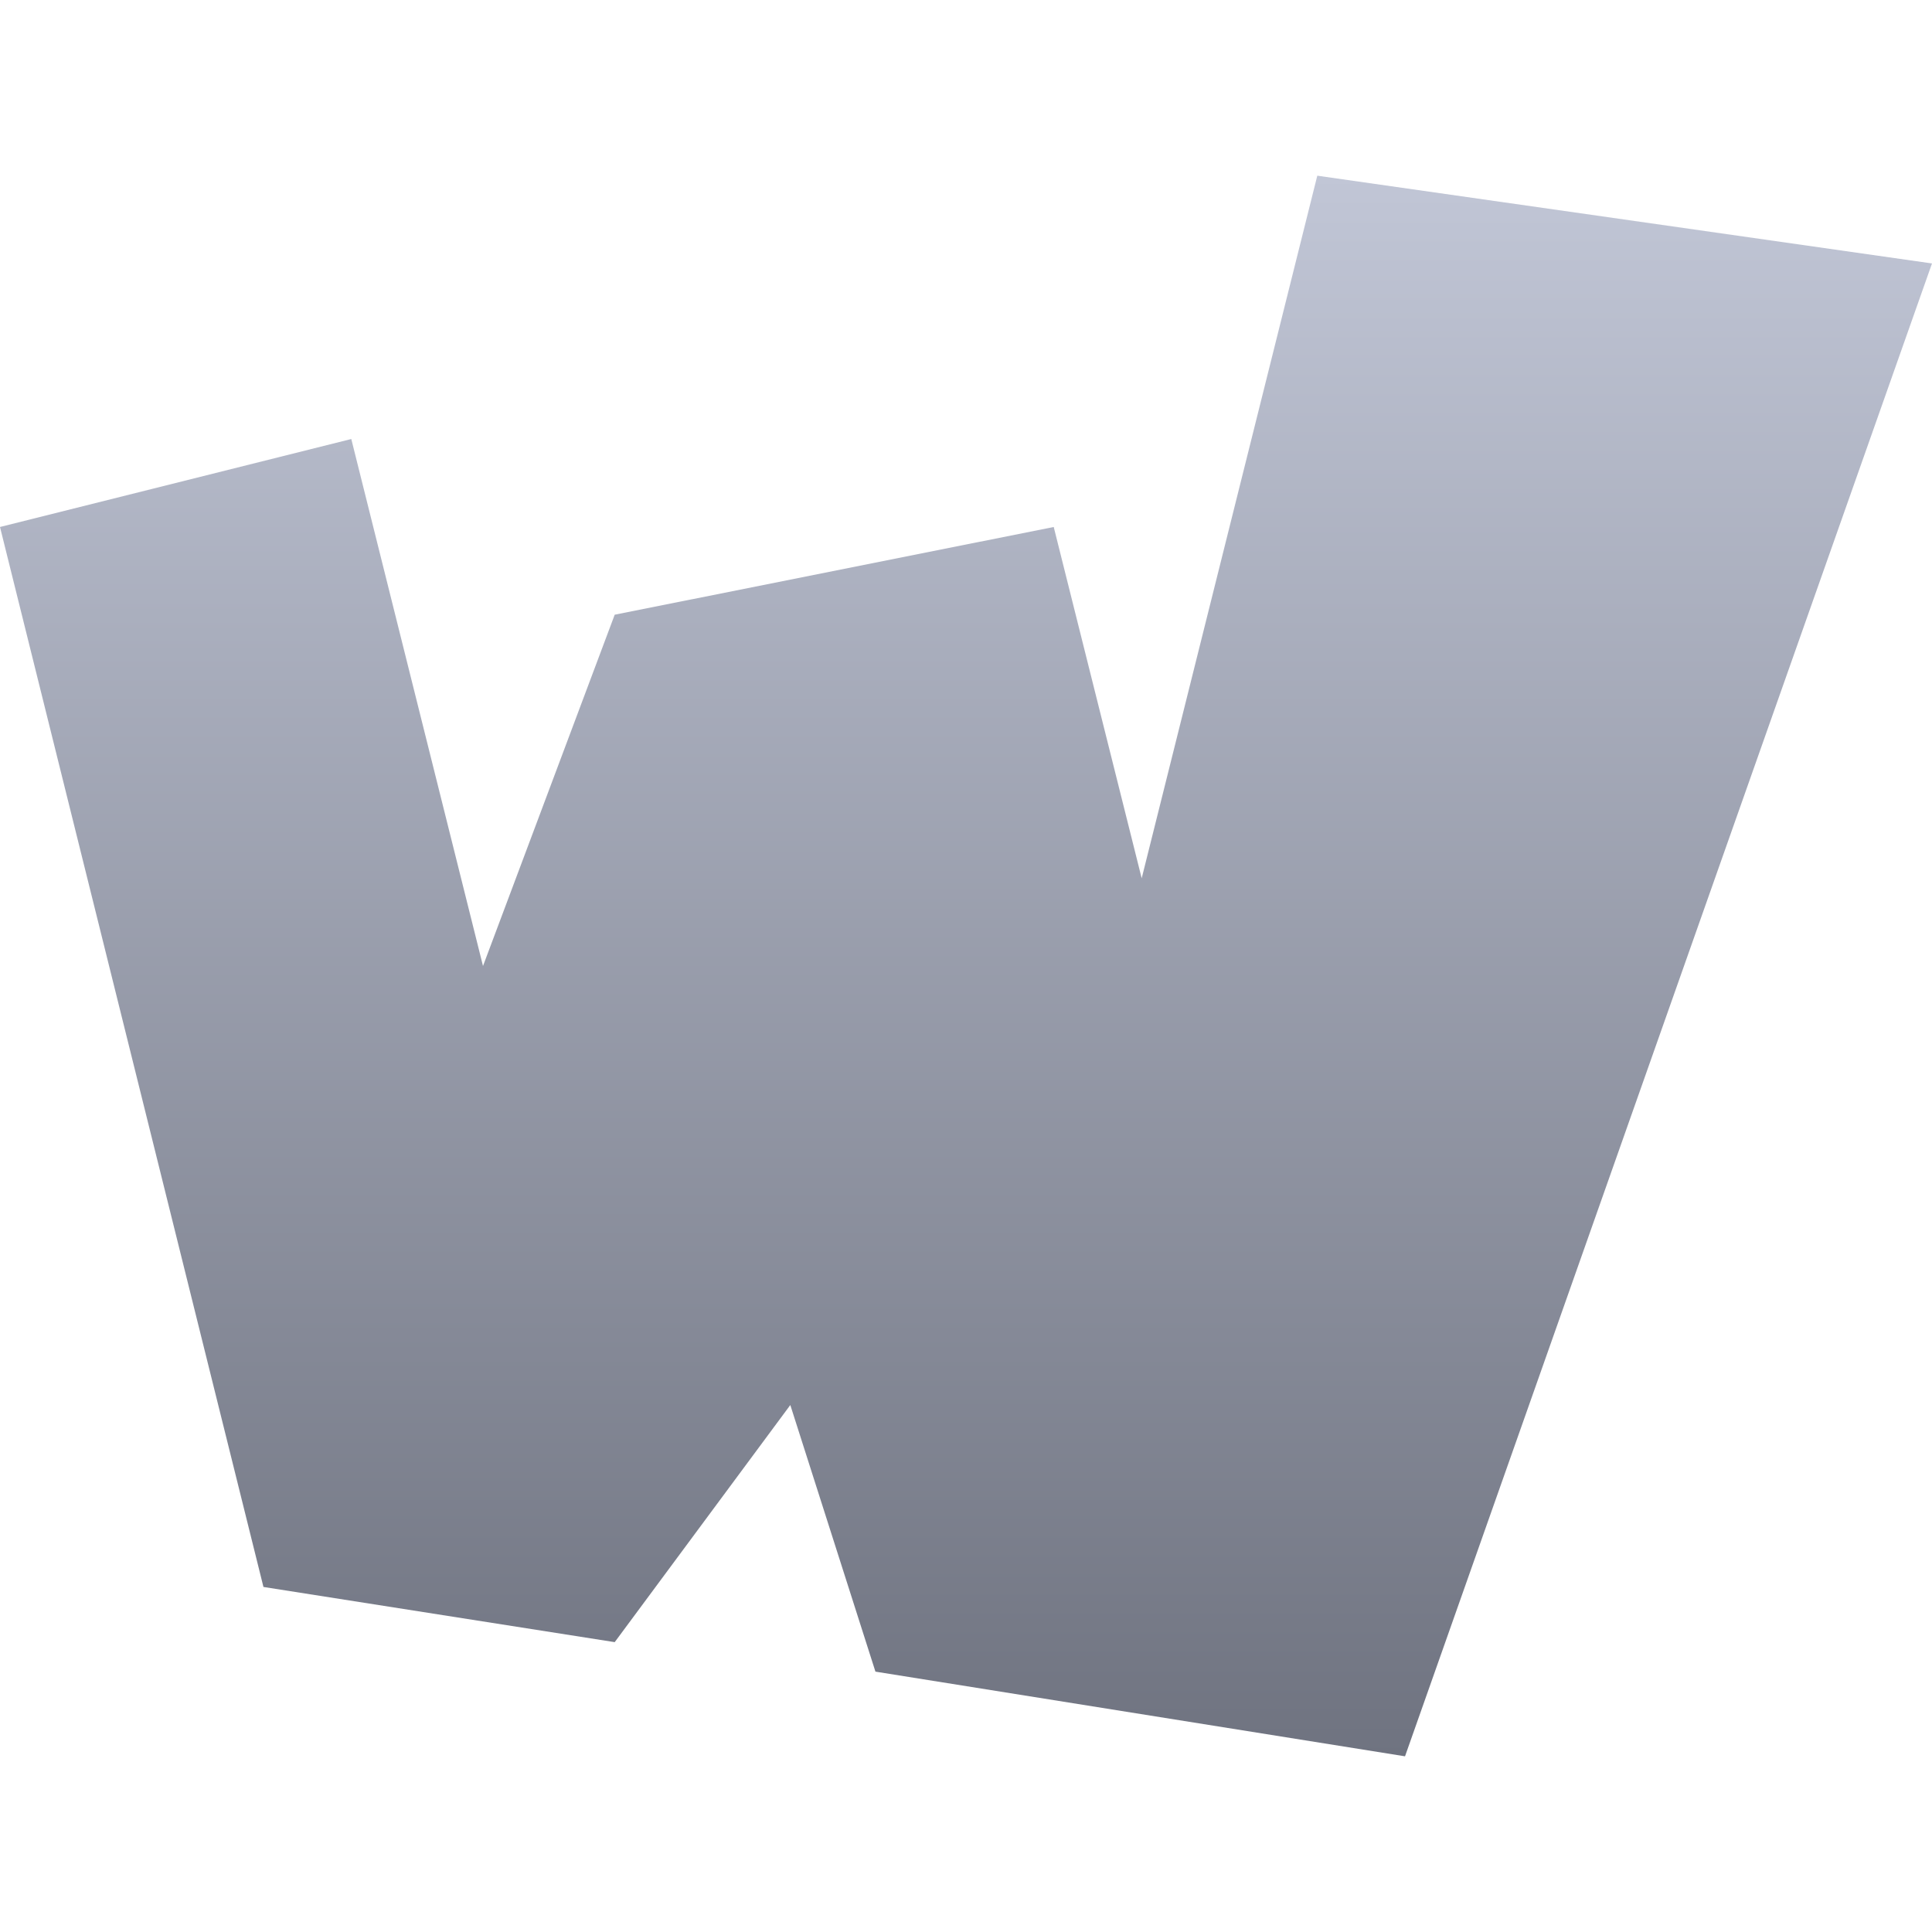 <svg xmlns="http://www.w3.org/2000/svg" xmlns:xlink="http://www.w3.org/1999/xlink" width="64" height="64" viewBox="0 0 64 64" version="1.1"><defs><linearGradient id="linear0" gradientUnits="userSpaceOnUse" x1="0" y1="0" x2="0" y2="1" gradientTransform="matrix(64,0,0,52.359,0,5.82)"><stop offset="0" style="stop-color:#c1c6d6;stop-opacity:1;"/><stop offset="1" style="stop-color:#6f7380;stop-opacity:1;"/></linearGradient></defs><g id="surface1"><path style=" stroke:none;fill-rule:nonzero;fill:url(#linear0);" d="M 43.637 5.82 L 37.82 29.094 L 34.906 17.457 L 20.363 20.363 L 16 32 L 11.637 14.543 L 0 17.457 L 8.727 52.57 L 20.363 54.398 L 26.18 46.543 L 29 55.375 L 46.543 58.18 L 64 8.727 Z M 43.637 5.82 "/></g></svg>
